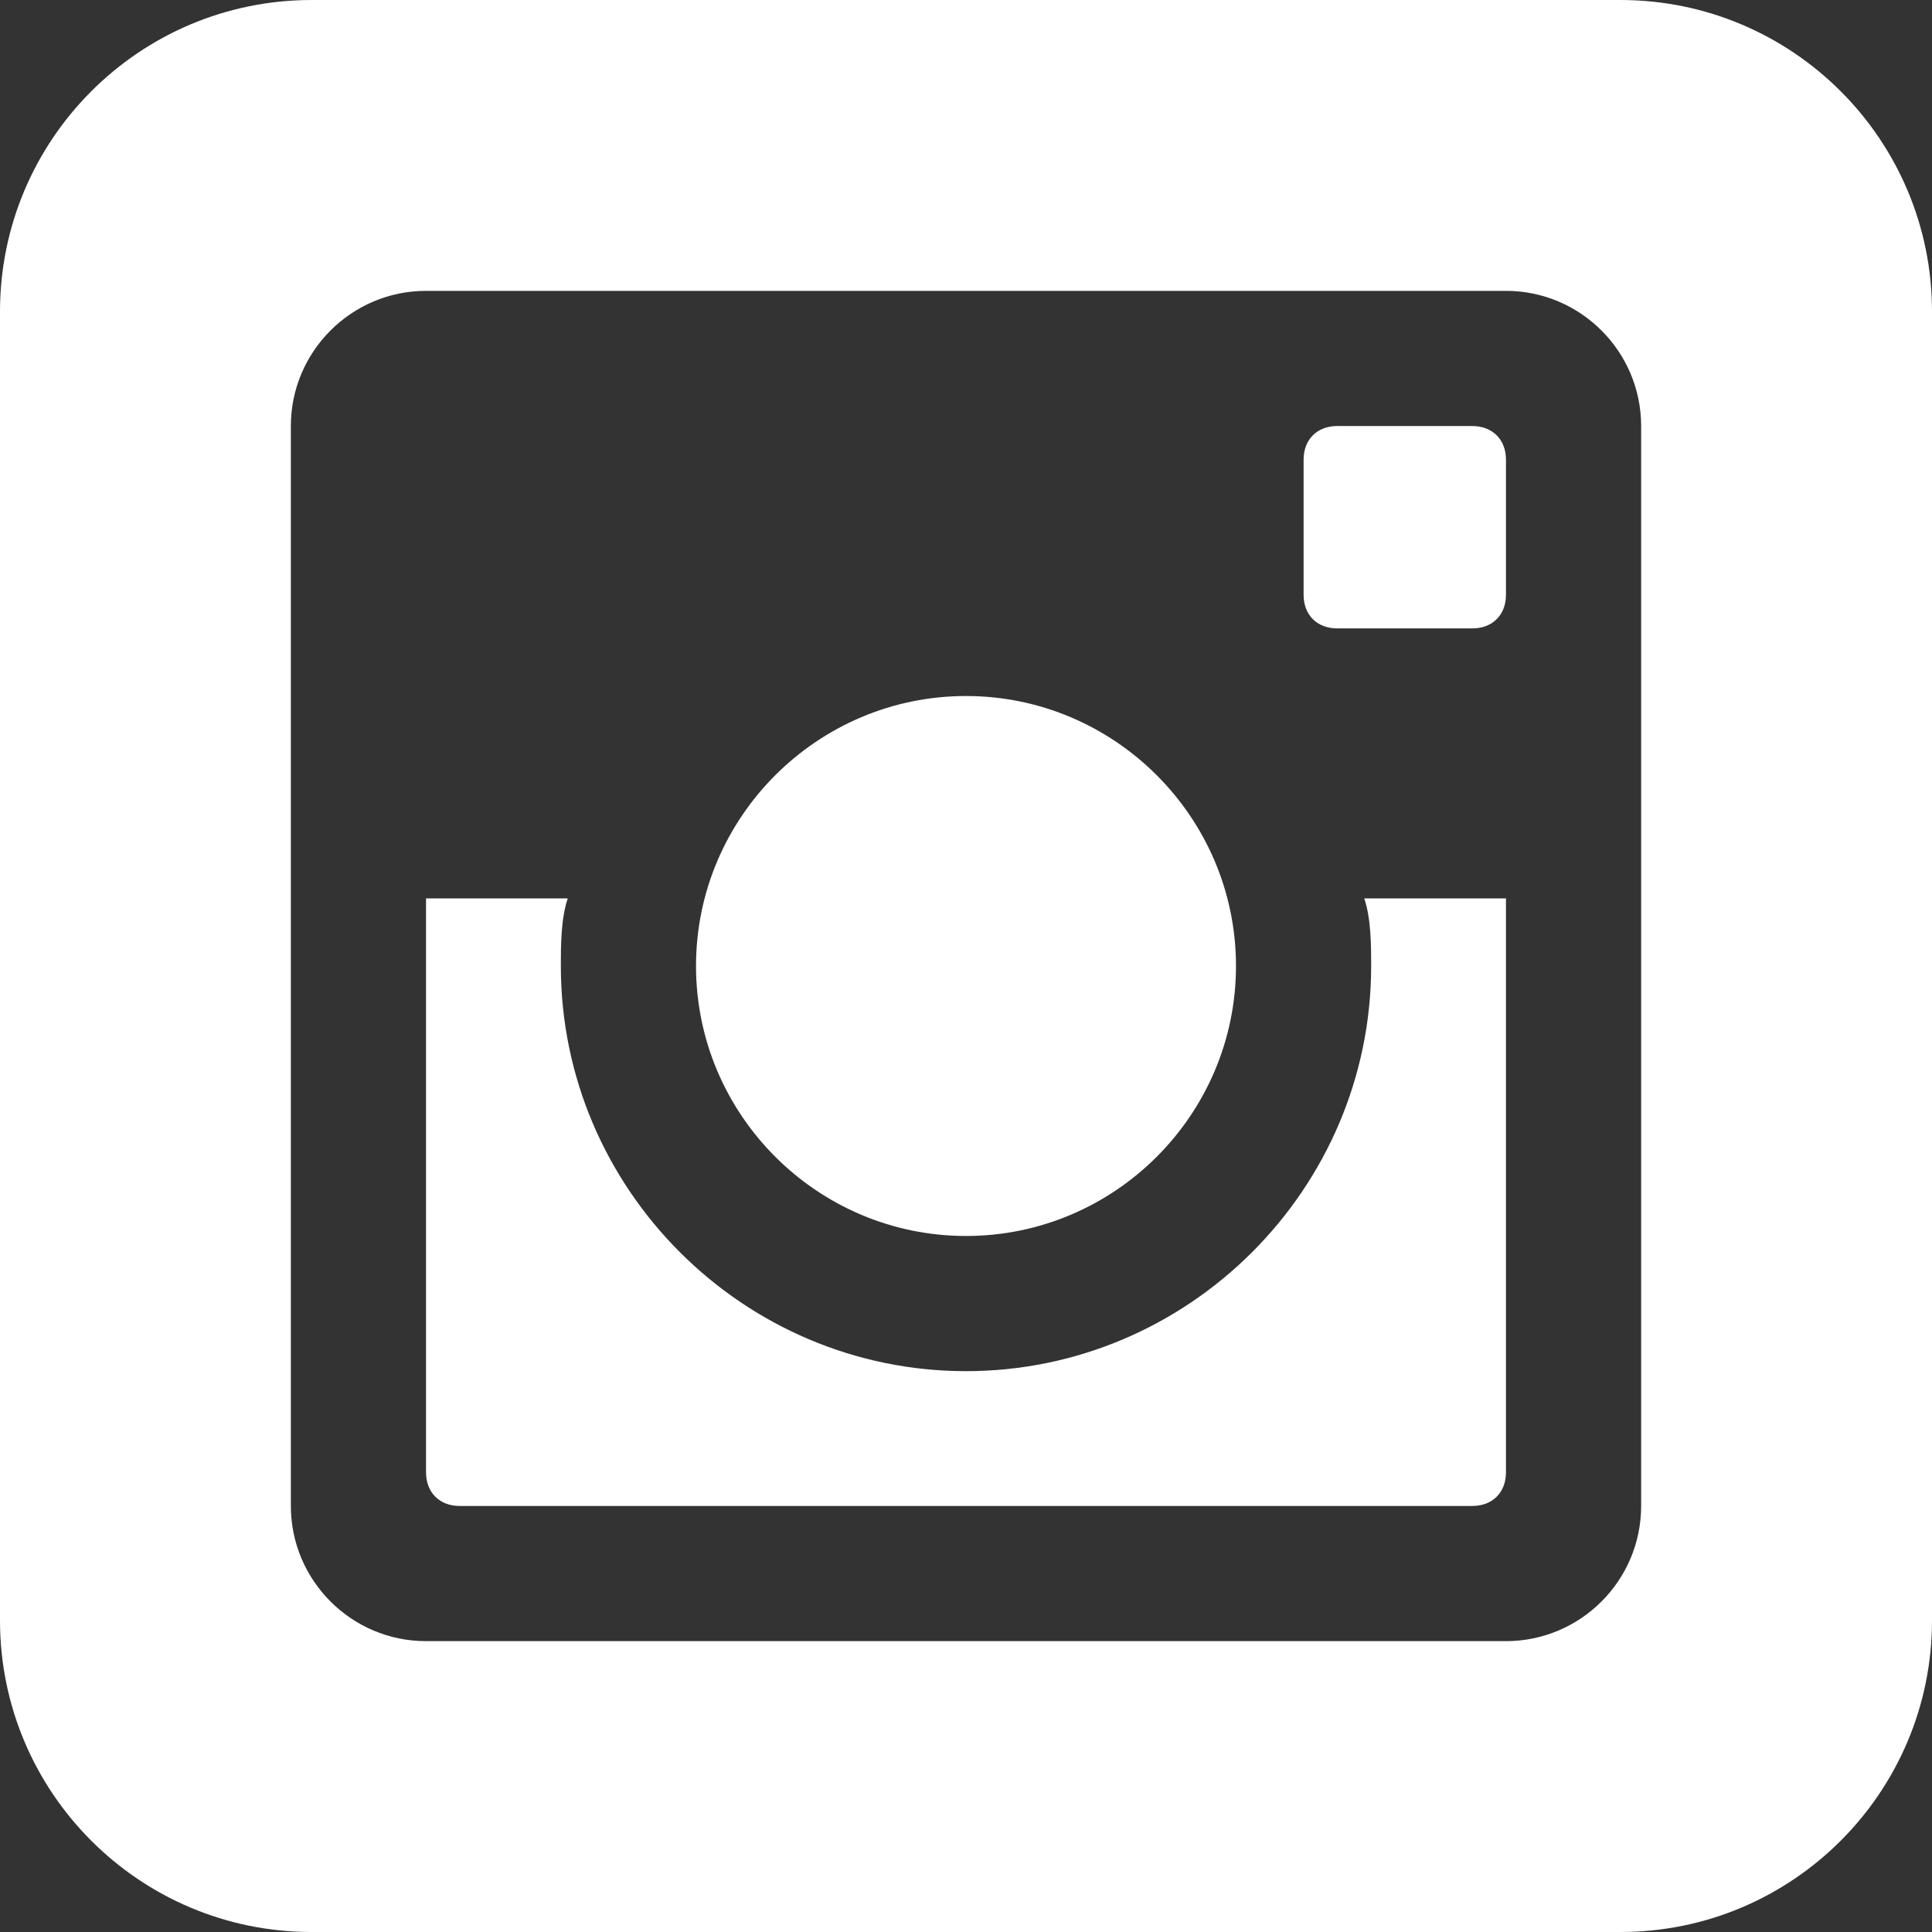 <svg xmlns="http://www.w3.org/2000/svg" xmlns:xlink="http://www.w3.org/1999/xlink" preserveAspectRatio="xMidYMid" width="31" height="31" viewBox="0 0 31 31">
  <rect x="0" y="0" width="31" height="31" fill="#333333" stroke="none"/>
  <defs>
    <style>
      .cls-1 {
        fill: #fff;
        fill-rule: evenodd;
      }
    </style>
  </defs>
  <path d="M26.000,31.000 L5.000,31.000 C2.239,31.000 -0.000,28.761 -0.000,26.000 L-0.000,5.000 C-0.000,2.239 2.239,-0.000 5.000,-0.000 L26.000,-0.000 C28.761,-0.000 31.000,2.239 31.000,5.000 L31.000,26.000 C31.000,28.761 28.761,31.000 26.000,31.000 ZM26.333,6.836 C26.333,5.640 25.360,4.667 24.164,4.667 L6.836,4.667 C5.640,4.667 4.667,5.640 4.667,6.836 L4.667,24.164 C4.667,25.360 5.640,26.333 6.836,26.333 L24.164,26.333 C25.360,26.333 26.333,25.360 26.333,24.164 L26.333,6.836 ZM23.625,24.164 L7.375,24.164 C7.053,24.164 6.836,23.947 6.836,23.625 L6.836,14.415 L9.110,14.415 C8.999,14.743 8.999,15.178 8.999,15.500 C8.999,19.076 11.924,22.001 15.500,22.001 C19.076,22.001 22.001,19.076 22.001,15.500 C22.001,15.178 22.001,14.743 21.890,14.415 L24.164,14.415 L24.164,23.625 C24.164,23.947 23.947,24.164 23.625,24.164 ZM23.625,10.083 L21.456,10.083 C21.133,10.083 20.917,9.867 20.917,9.544 L20.917,7.375 C20.917,7.053 21.133,6.836 21.456,6.836 L23.625,6.836 C23.947,6.836 24.164,7.053 24.164,7.375 L24.164,9.544 C24.164,9.867 23.947,10.083 23.625,10.083 ZM15.500,19.832 C13.114,19.832 11.168,17.886 11.168,15.500 C11.168,13.114 13.114,11.168 15.500,11.168 C17.886,11.168 19.832,13.114 19.832,15.500 C19.832,17.886 17.886,19.832 15.500,19.832 Z" class="cls-1"/>
</svg>
